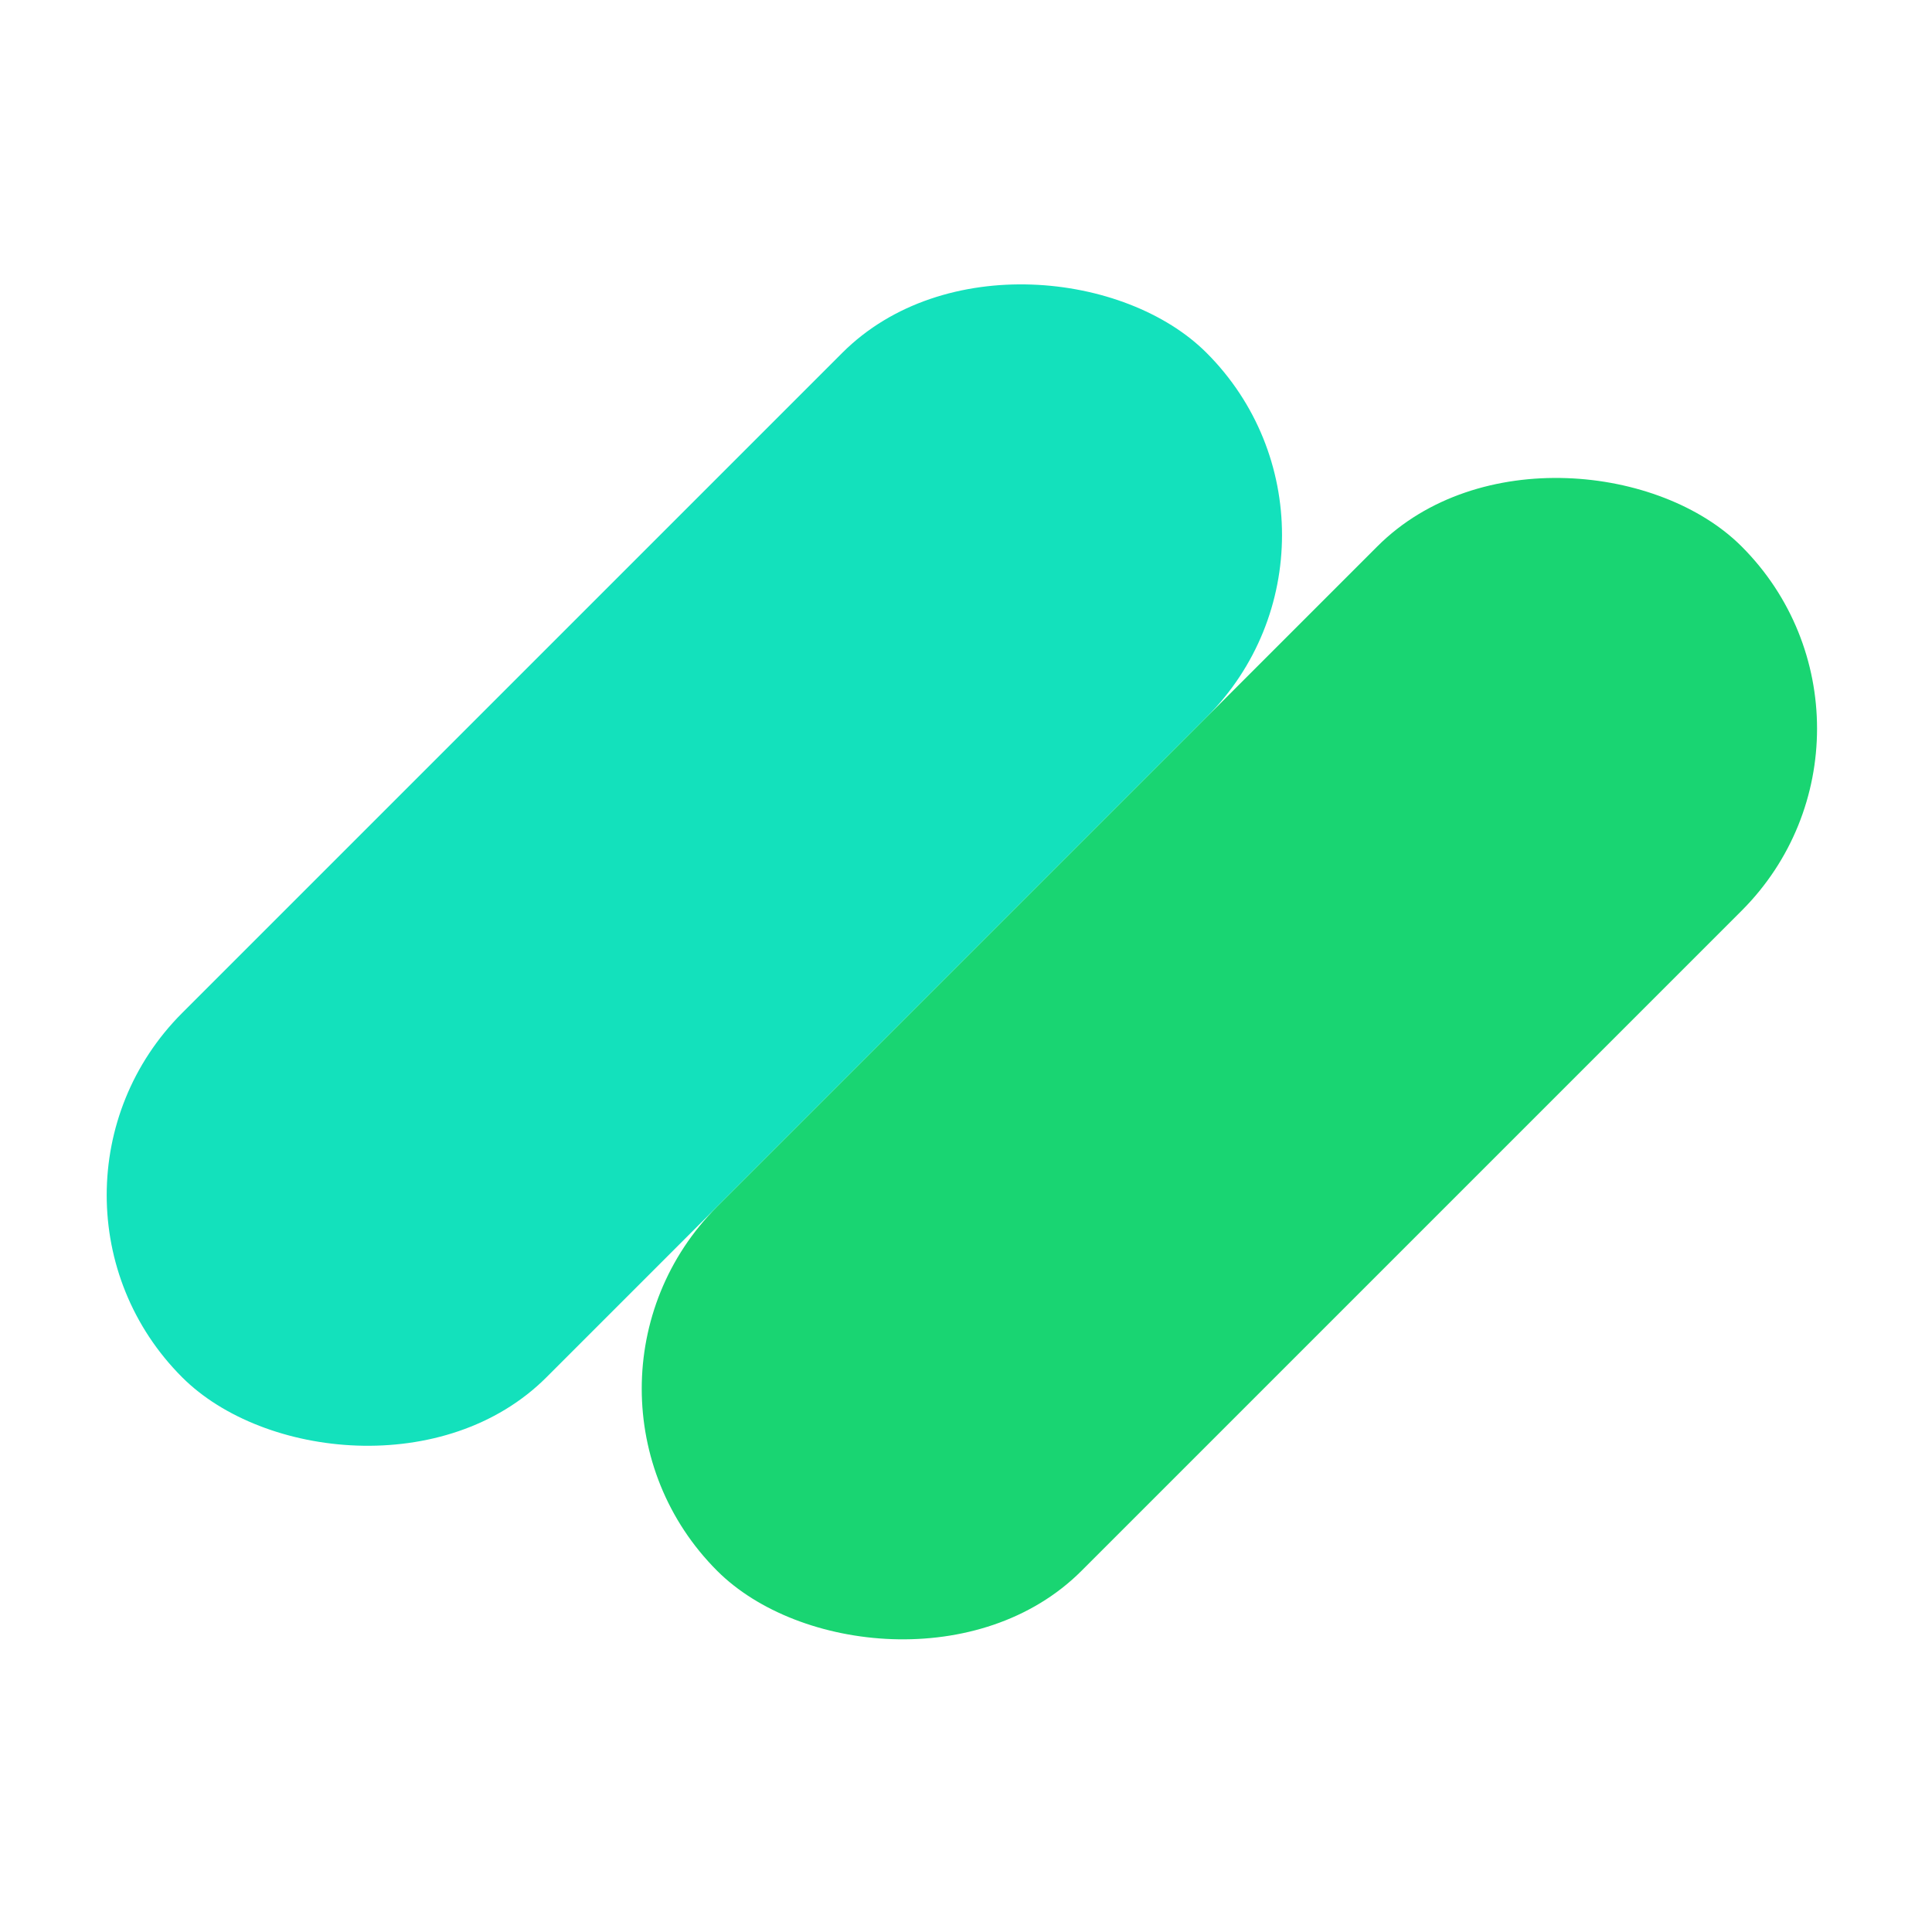 <svg width="75" height="75" viewBox="0 0 75 75" fill="none" xmlns="http://www.w3.org/2000/svg">
<rect y="46.395" width="56.24" height="20" rx="10" transform="rotate(-45 0 46.395)" fill="#13E1BC"/>
<rect x="20.77" y="53.909" width="56.24" height="20" rx="10" transform="rotate(-45 20.77 53.909)" fill="#19D572"/>
</svg>
